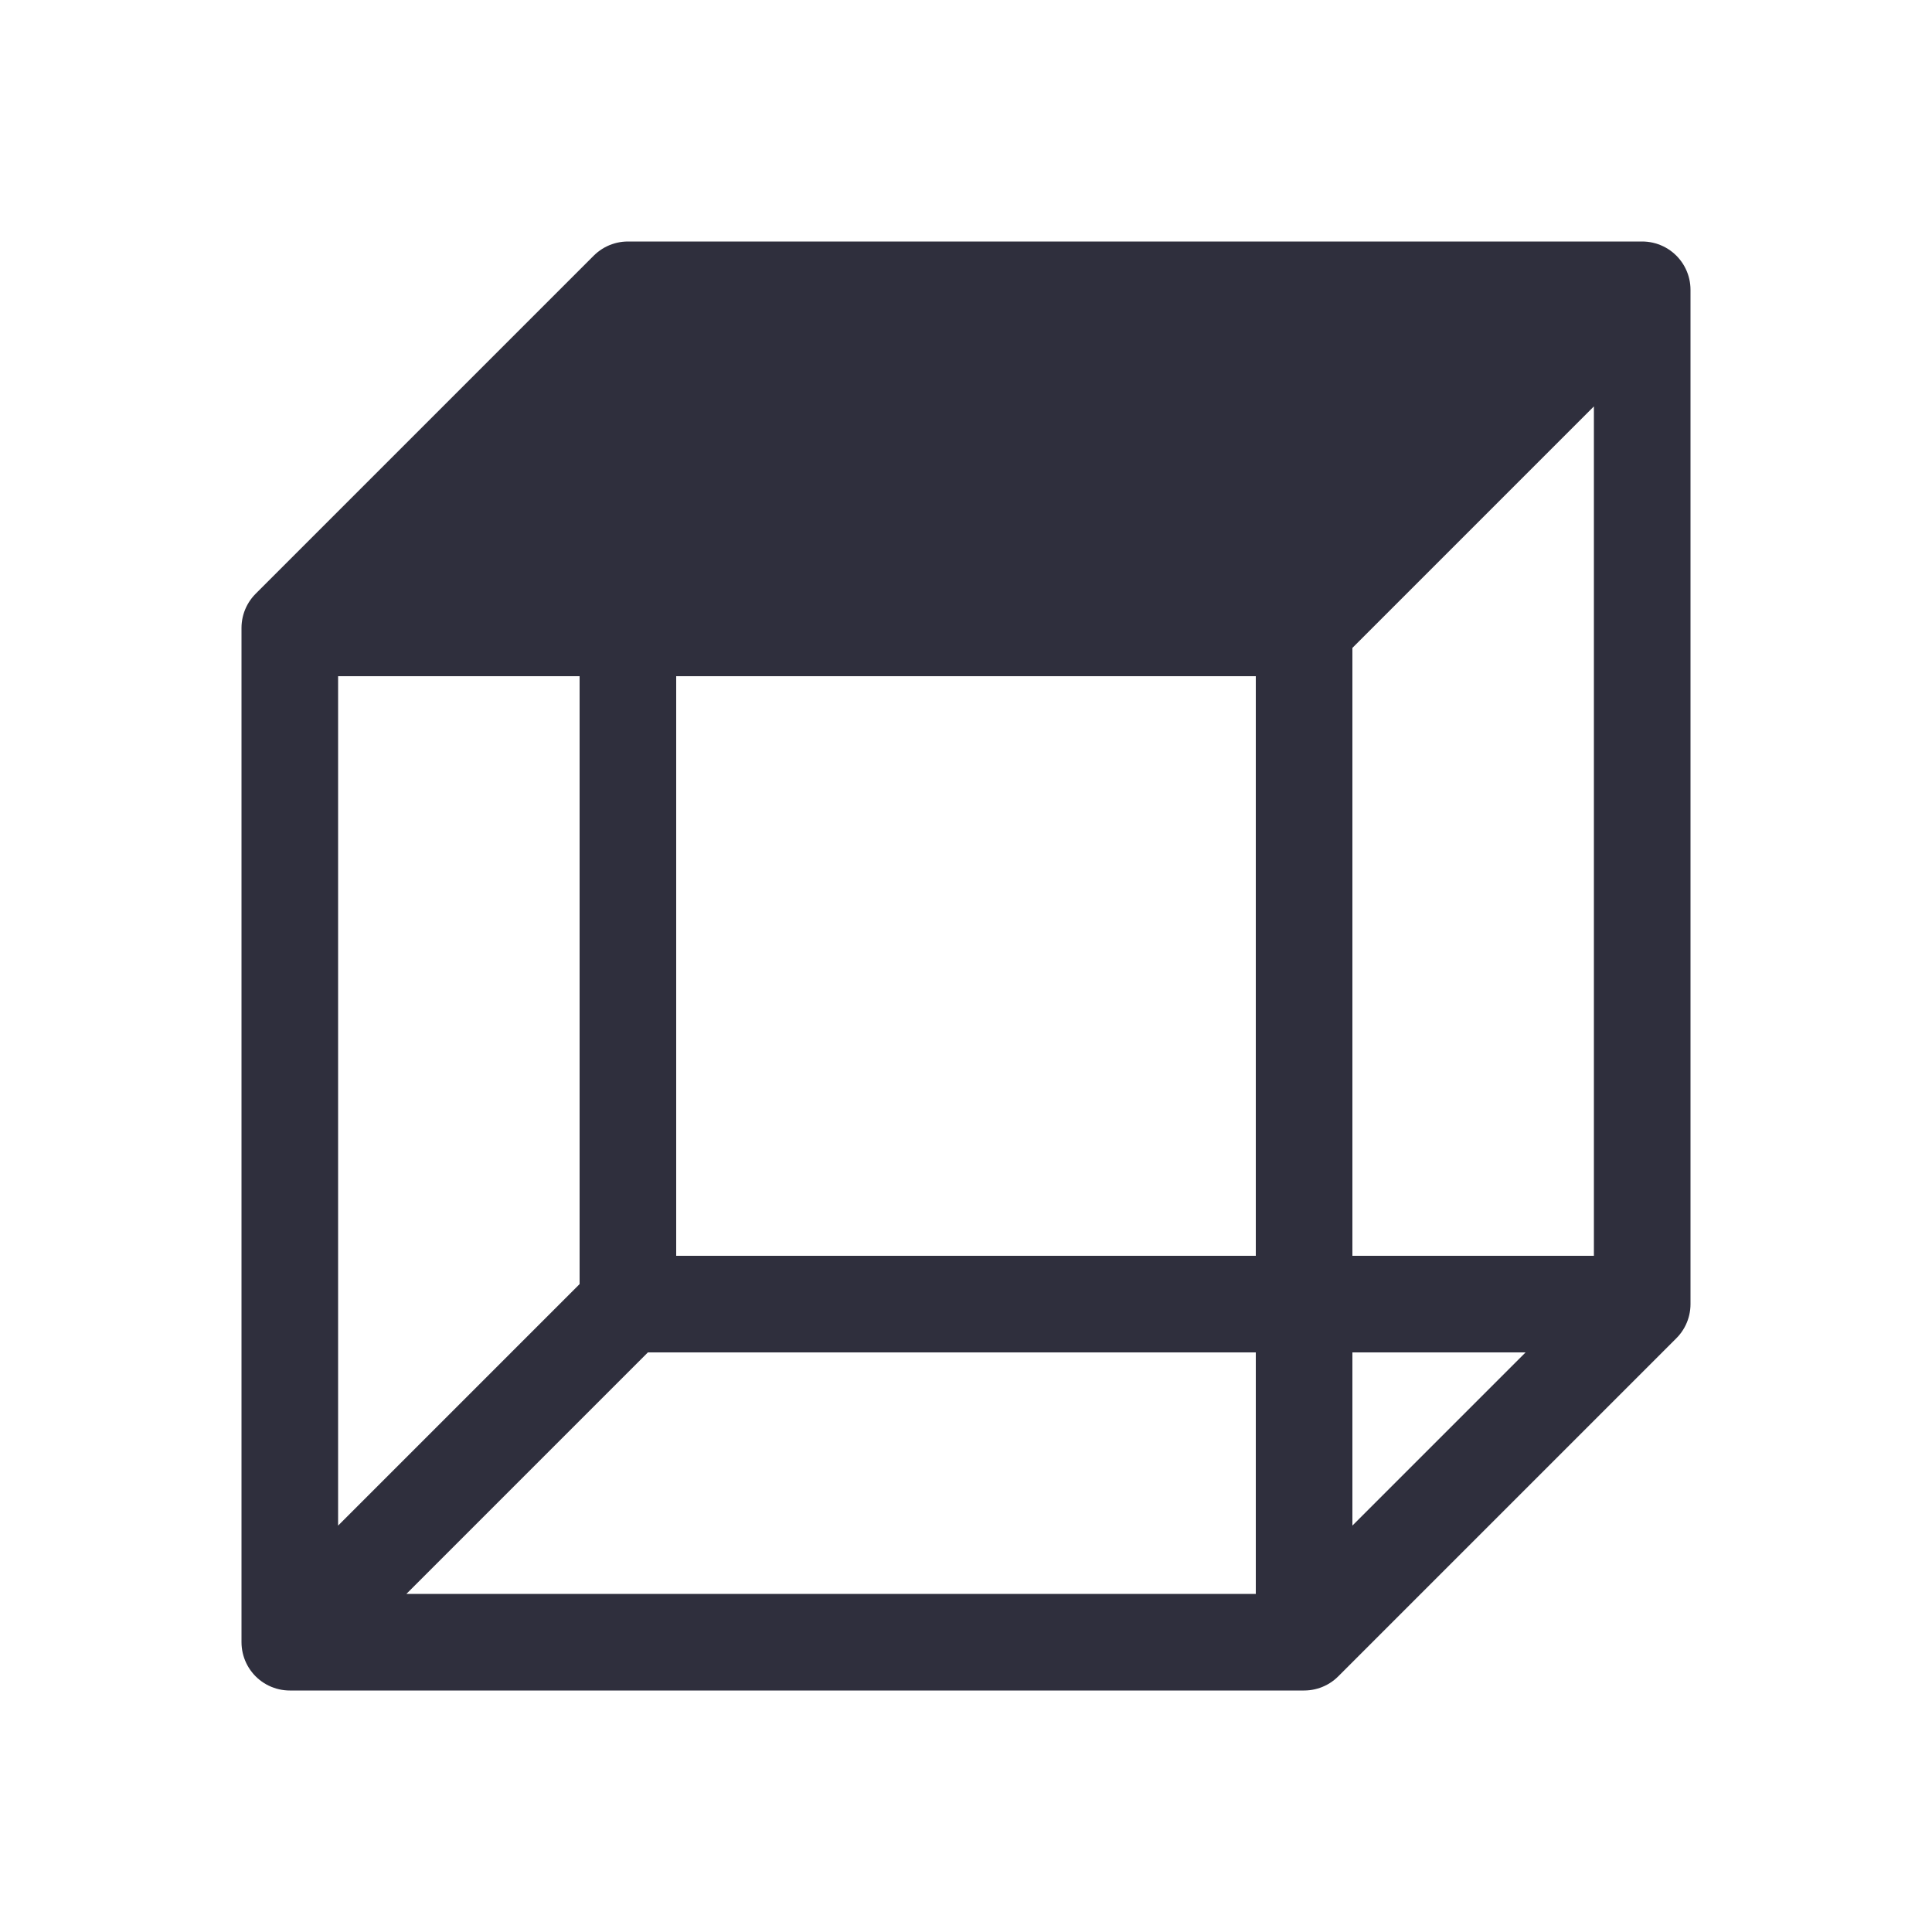 <svg width="20" height="20" viewBox="0 0 20 20" fill="none" xmlns="http://www.w3.org/2000/svg">
<path d="M3 17V6.5M3 17H13.5M3 17L6.5 13.5M3 6.5L6.5 3M3 6.5H13.5M6.5 3H17M6.5 3V13.5M17 3V13.5M17 3L13.5 6.5M17 13.5L13.5 17M17 13.5H6.5M13.5 17V6.5" stroke="#2F2F3D" stroke-linecap="round" stroke-linejoin="round"/>
<path d="M13 6H4L6.5 3.5H16L13 6Z" fill="#2F2F3D" stroke="#2F2F3D"/>
</svg>
